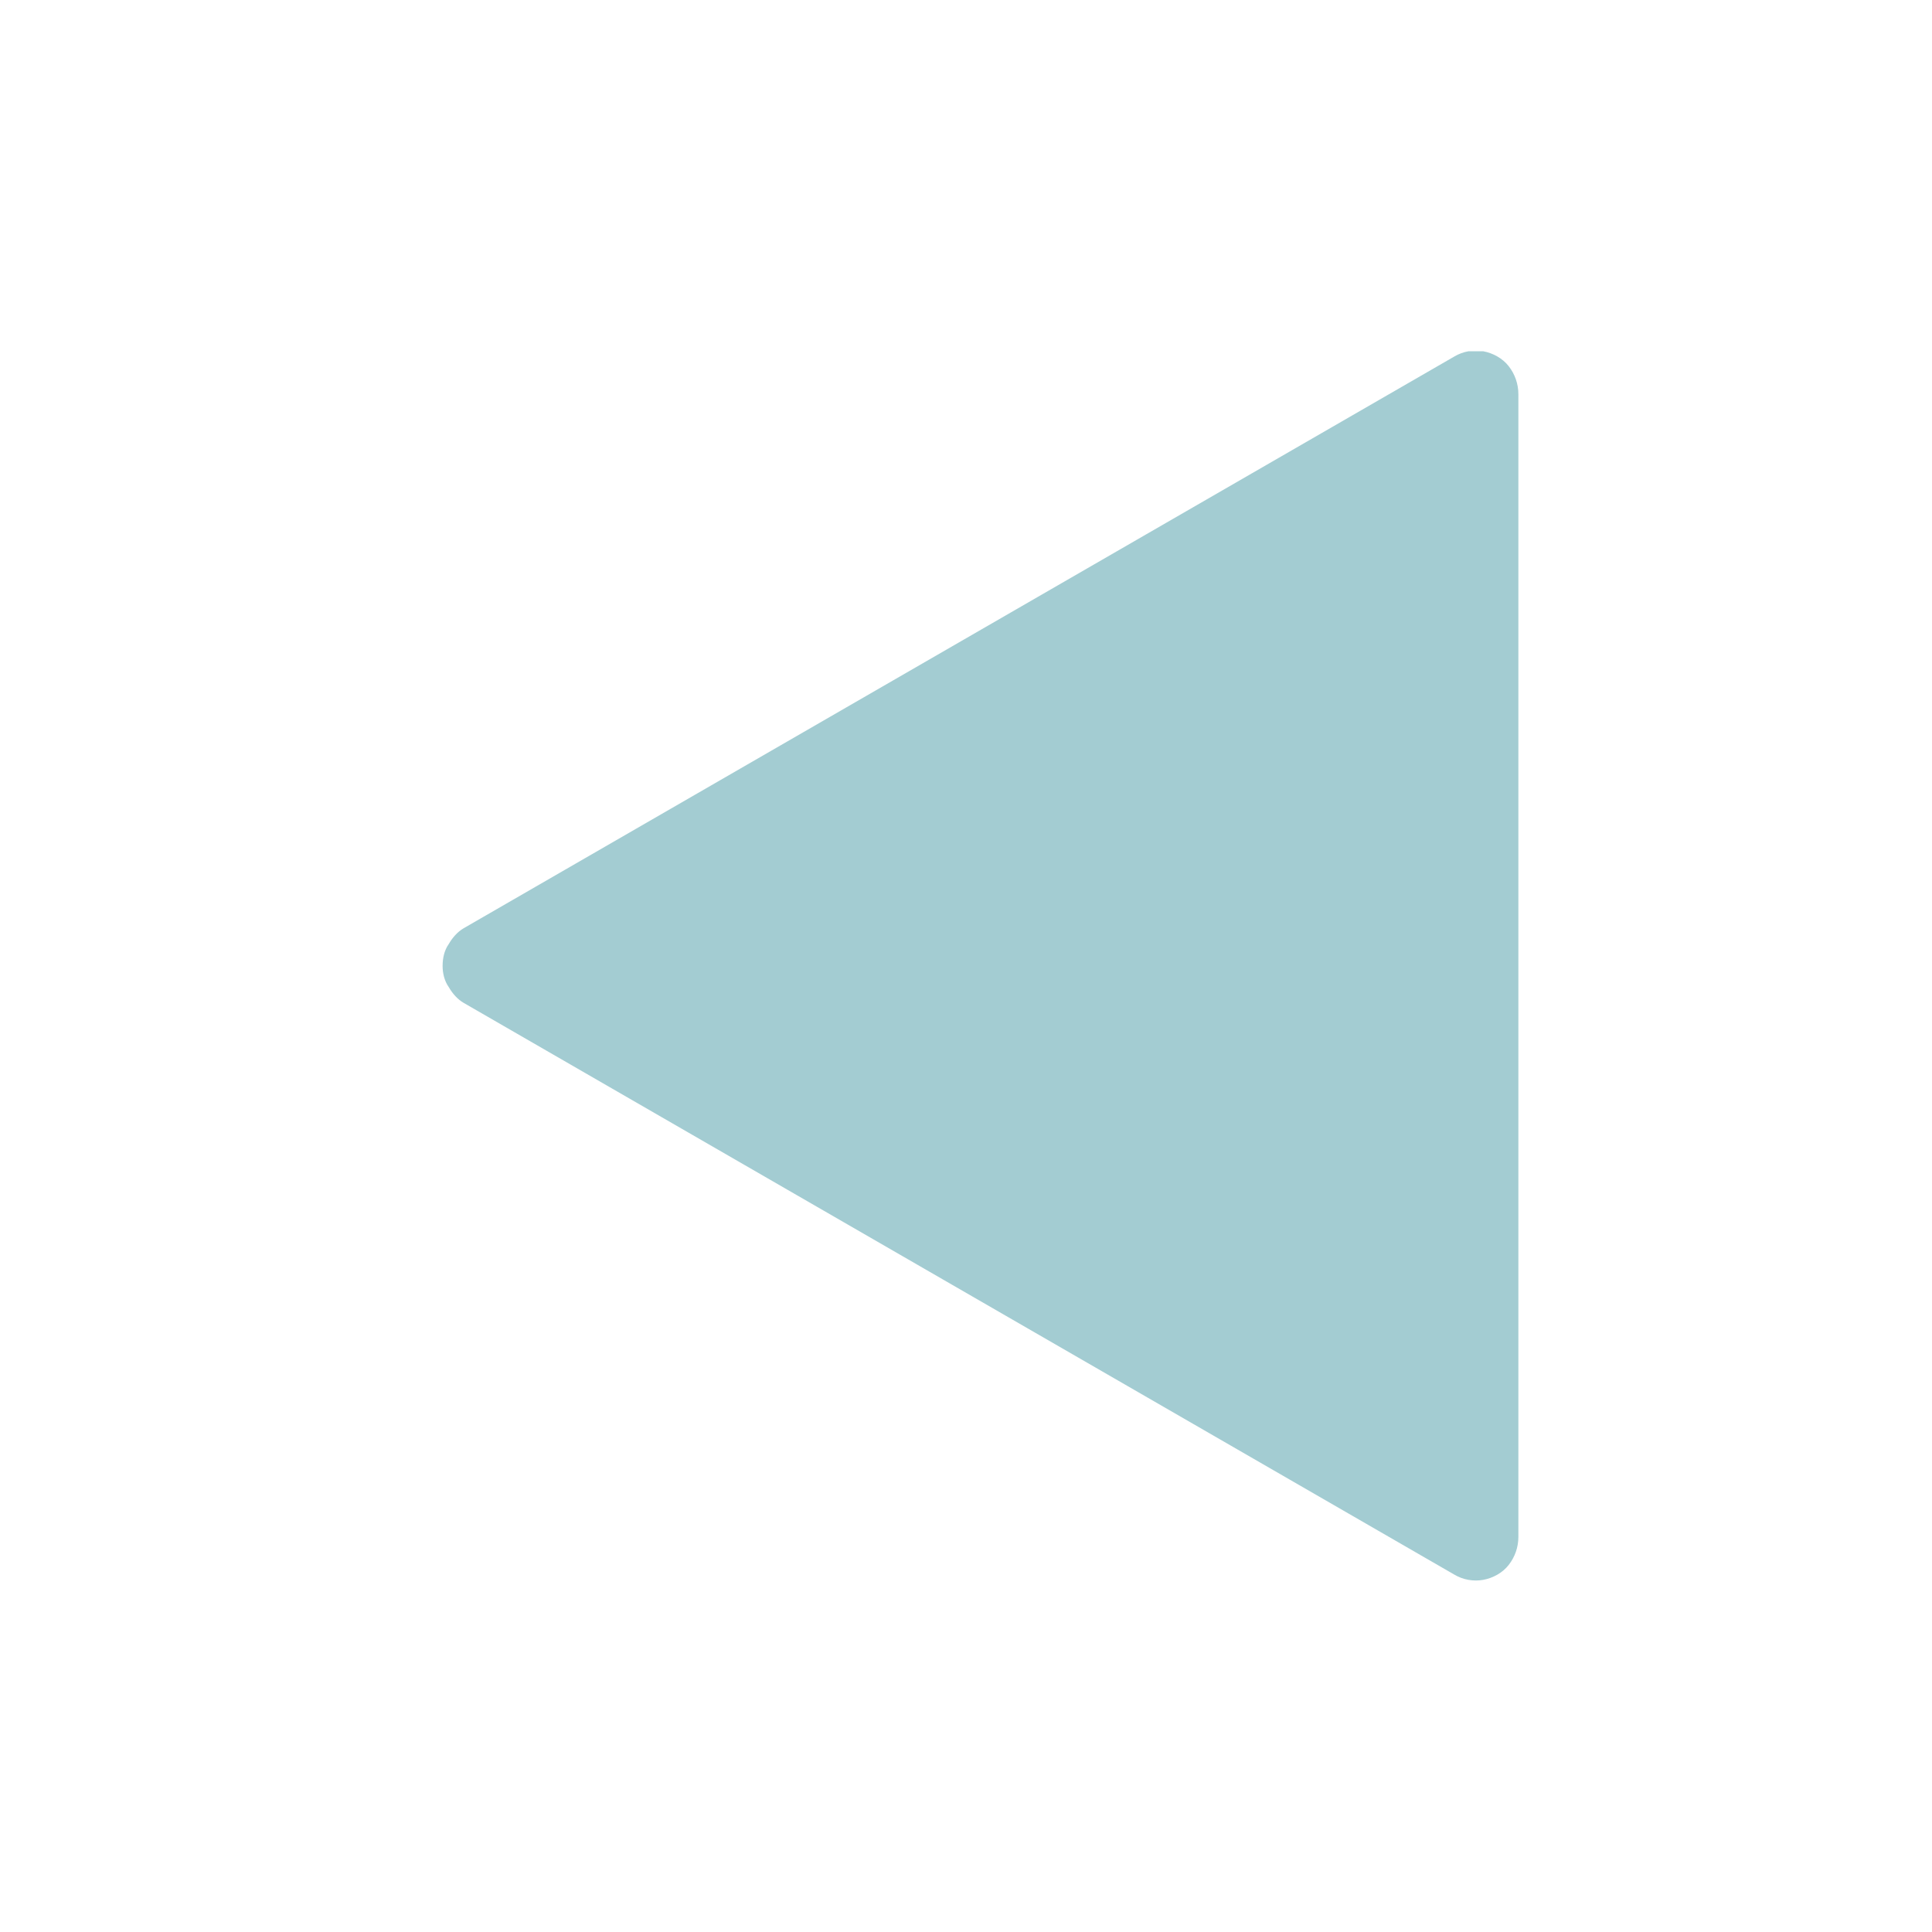 <svg width="22" height="22" viewBox="0 0 22 22" fill="none" xmlns="http://www.w3.org/2000/svg" xmlns:xlink="http://www.w3.org/1999/xlink">
	<desc>
			Created with Pixso.
	</desc>
	<defs>
		<filter id="filter_34_3746_dd" x="0" y="0" width="22" height="22" filterUnits="userSpaceOnUse" color-interpolation-filters="sRGB">
			<feFlood flood-opacity="0" result="BackgroundImageFix"/>
			<feColorMatrix in="SourceAlpha" type="matrix" values="0 0 0 0 0 0 0 0 0 0 0 0 0 0 0 0 0 0 127 0" result="hardAlpha"/>
			<feOffset dx="0" dy="4"/>
			<feGaussianBlur stdDeviation="1.333"/>
			<feComposite in2="hardAlpha" operator="out" k2="-1" k3="1"/>
			<feColorMatrix type="matrix" values="0 0 0 0 0 0 0 0 0 0 0 0 0 0 0 0 0 0 0.25 0"/>
			<feBlend mode="normal" in2="BackgroundImageFix" result="effect_dropShadow_1"/>
			<feBlend mode="normal" in="SourceGraphic" in2="effect_dropShadow_1" result="shape"/>
		</filter>
		<clipPath id="clip34_3746">
			<rect id="noun-right-3678530 2" width="14" height="14" transform="matrix(-1 0 0 1 18 0)" fill="white" fill-opacity="0"/>
		</clipPath>
	</defs>
	<g filter="url(#filter_34_3746_dd)">
		<rect id="noun-right-3678530 2" width="14" height="14" transform="matrix(-1 0 0 1 18 0)" fill="#FFFFFF" fill-opacity="0"/>
		<g clip-path="url(#clip34_3746)">
			<path id="Vector" d="M5.04 7C5.04 7.08 5.06 7.17 5.11 7.24C5.15 7.31 5.21 7.38 5.28 7.42L16.56 13.93C16.66 13.99 16.78 14.01 16.89 13.99C17 13.97 17.11 13.91 17.18 13.82C17.25 13.73 17.29 13.62 17.29 13.5L17.29 0.49C17.29 0.37 17.25 0.26 17.18 0.17C17.11 0.08 17 0.02 16.89 0C16.78 -0.02 16.66 0 16.56 0.06L5.28 6.57C5.21 6.61 5.15 6.68 5.11 6.75C5.06 6.82 5.04 6.91 5.04 7L5.04 7Z" fill="#A3CCD2" fill-opacity="1" fill-rule="nonzero"/>
		</g>
	</g>
</svg>
